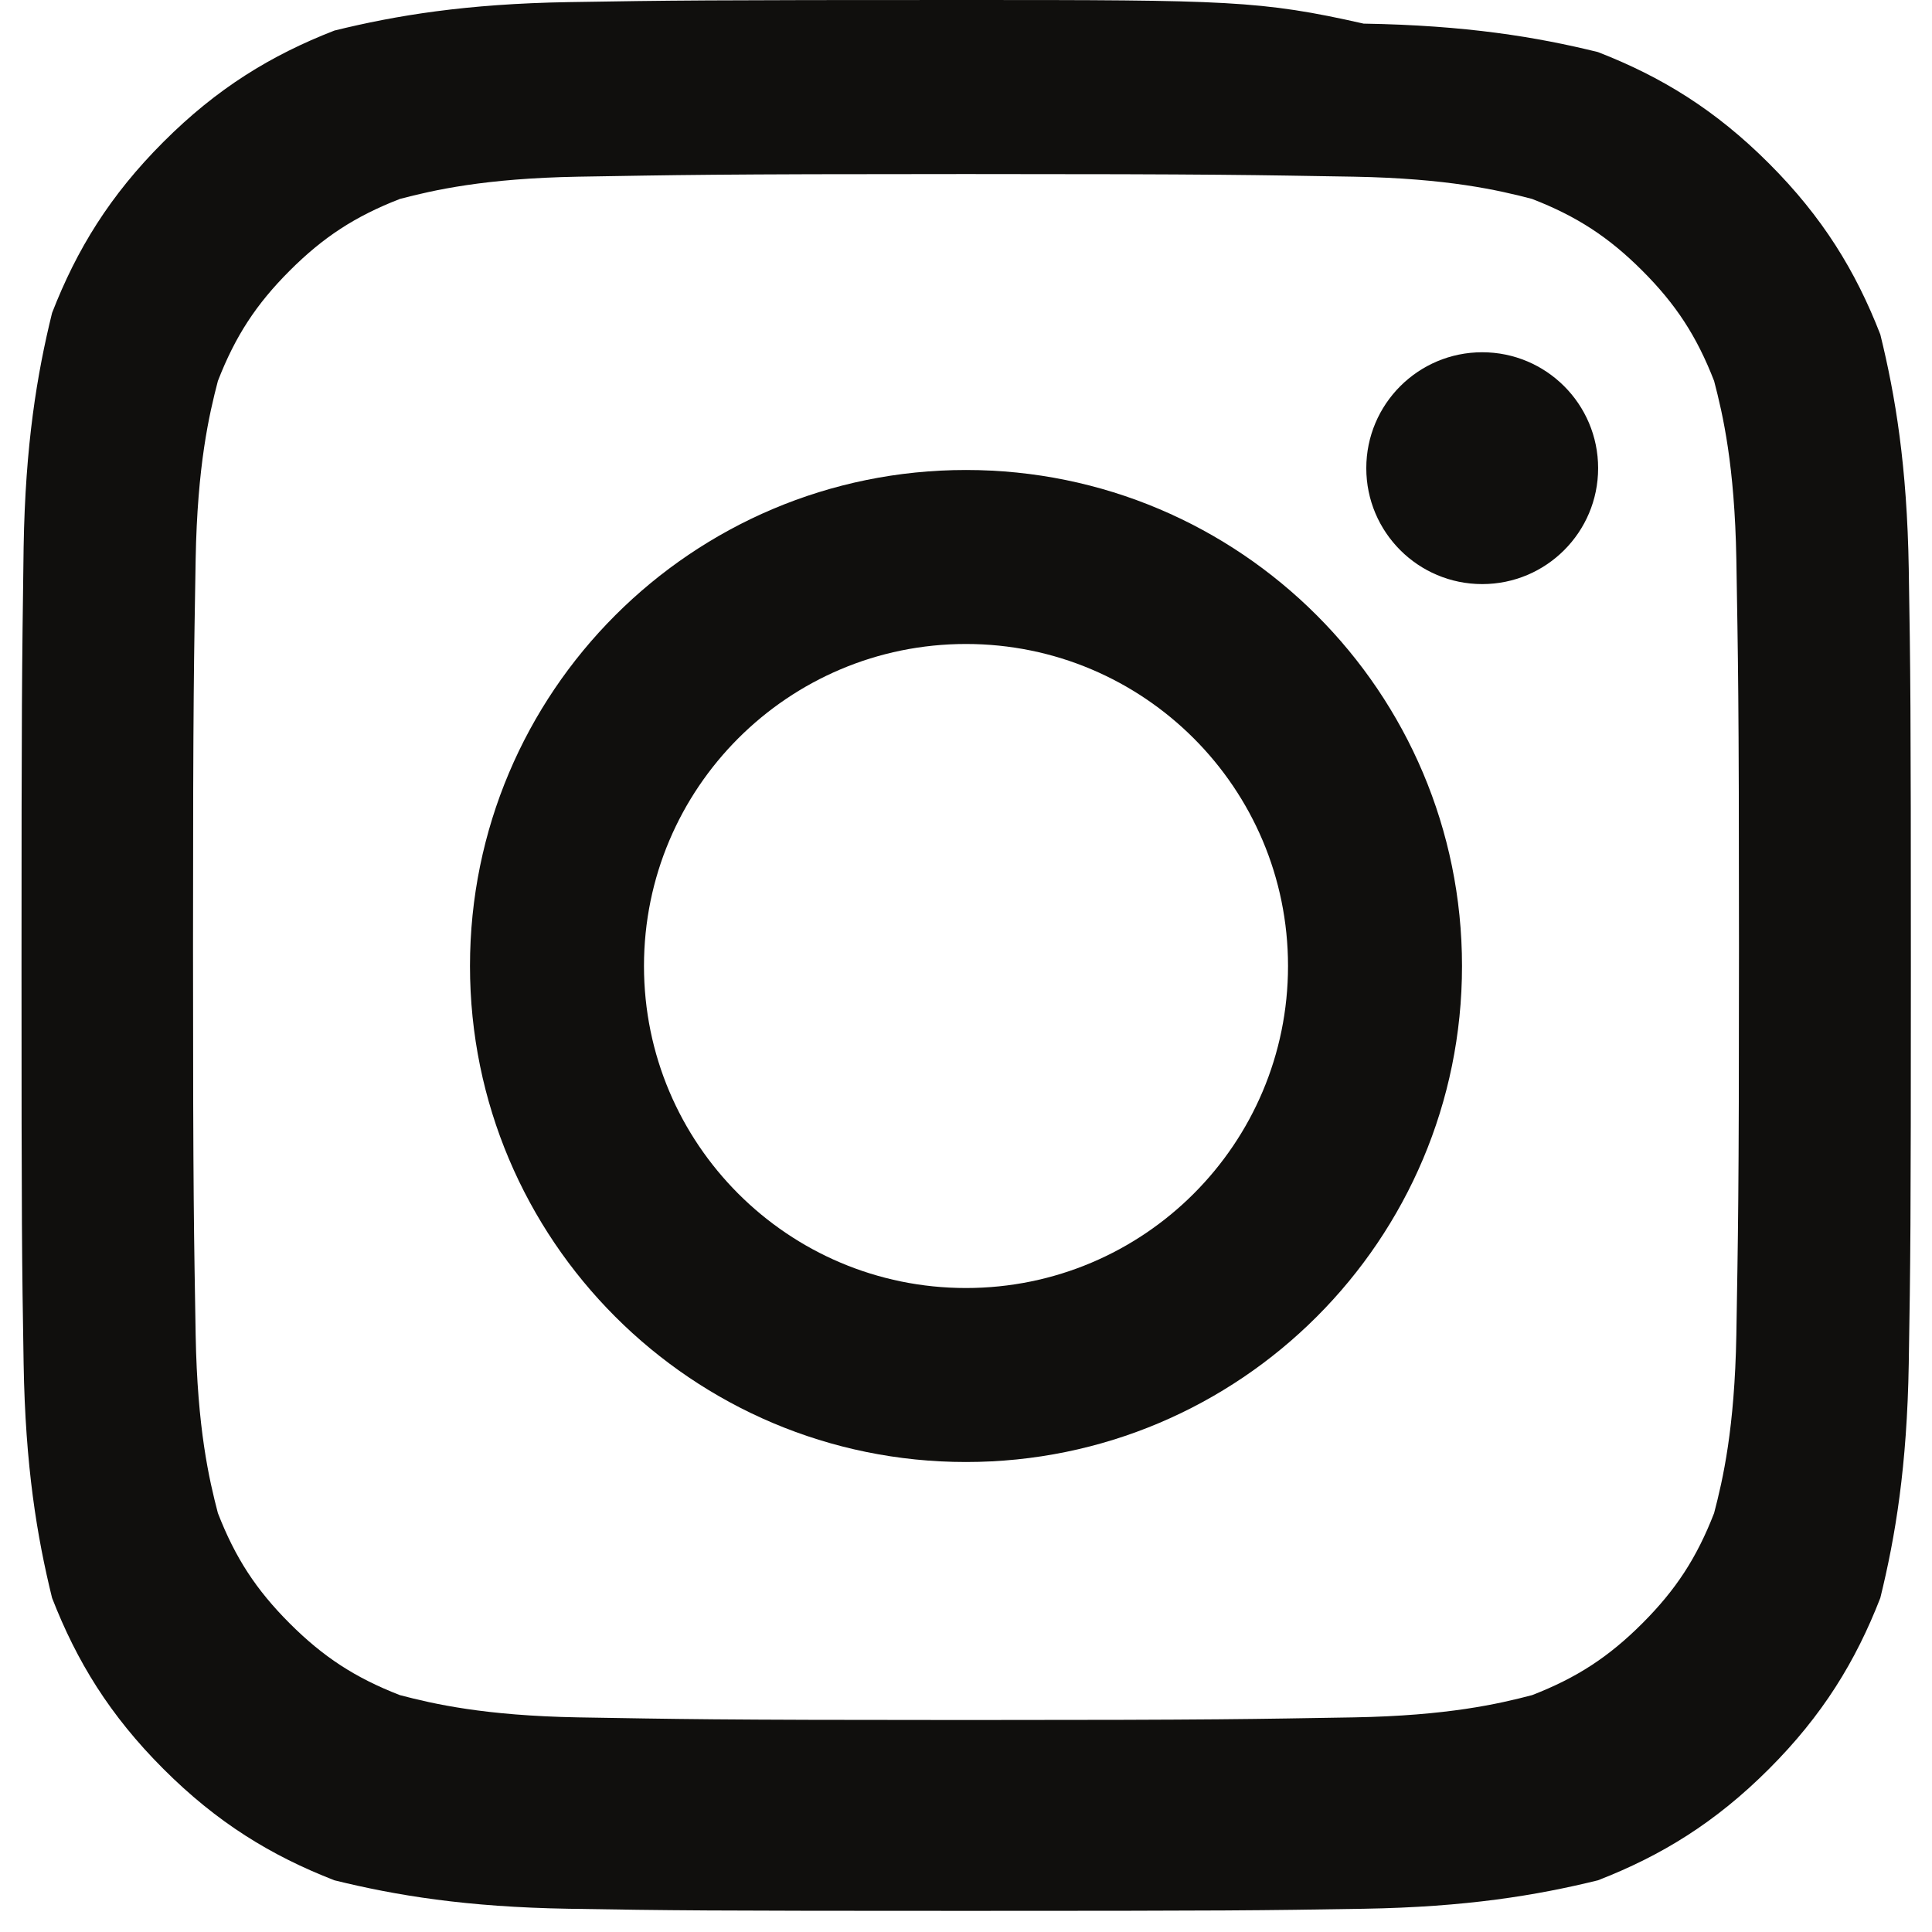 <?xml version="1.0" encoding="UTF-8"?>
<svg xmlns="http://www.w3.org/2000/svg" width="132.004" height="132.004">
  <path d="M66.002 0C48.14 0 45.888.028 38.862.144c-7.02.116-11.82.912-16.012 1.944-4.34 1.688-8.02 3.944-11.684 7.608-3.664 3.664-5.92 7.344-7.608 11.684-1.032 4.192-1.828 8.992-1.944 16.012C1.498 45.888 1.47 48.14 1.47 66.002s.028 20.14.144 27.166c.116 7.02.912 11.82 1.944 16.012 1.688 4.34 3.944 8.02 7.608 11.684 3.664 3.664 7.344 5.92 11.684 7.608 4.192 1.032 8.992 1.828 16.012 1.944 7.026.116 9.278.144 27.14.144s20.14-.028 27.166-.144c7.02-.116 11.82-.912 16.012-1.944 4.34-1.688 8.02-3.944 11.684-7.608 3.664-3.664 5.92-7.344 7.608-11.684 1.032-4.192 1.828-8.992 1.944-16.012.116-7.026.144-9.278.144-27.14s-.028-20.14-.144-27.166c-.116-7.02-.912-11.82-1.944-16.012-1.688-4.34-3.944-8.02-7.608-11.684-3.664-3.664-7.344-5.92-11.684-7.608-4.192-1.032-8.992-1.828-16.012-1.944C86.142.028 83.89 0 66.002 0zm0 11.892c17.52 0 19.592.068 26.506.18 6.392.116 9.864.916 12.172 1.52 3.06 1.188 5.24 2.612 7.532 4.904s3.716 4.472 4.904 7.532c.604 2.308 1.404 5.78 1.52 12.172.112 6.914.18 8.986.18 26.506s-.068 19.592-.18 26.506c-.116 6.392-.916 9.864-1.52 12.172-1.188 3.06-2.612 5.24-4.904 7.532s-4.472 3.716-7.532 4.904c-2.308.604-5.78 1.404-12.172 1.52-6.91.112-8.982.18-26.506.18s-19.596-.068-26.506-.18c-6.392-.116-9.864-.916-12.172-1.52-3.06-1.188-5.24-2.612-7.532-4.904s-3.716-4.472-4.904-7.532c-.604-2.308-1.404-5.78-1.52-12.172-.112-6.914-.18-8.986-.18-26.506s.068-19.592.18-26.506c.116-6.392.916-9.864 1.52-12.172 1.188-3.06 2.612-5.24 4.904-7.532s4.472-3.716 7.532-4.904c2.308-.604 5.78-1.404 12.172-1.52 6.914-.112 8.986-.18 26.506-.18" fill="#100f0d"/>
  <path d="M66.002 88.004c-12.152 0-22.002-9.85-22.002-22.002s9.85-22.002 22.002-22.002 22.002 9.85 22.002 22.002-9.85 22.002-22.002 22.002zm0-55.892c-18.716 0-33.89 15.174-33.89 33.89s15.174 33.89 33.89 33.89 33.89-15.174 33.89-33.89-15.174-33.89-33.89-33.89m43.19-.124c0 4.374-3.546 7.92-7.92 7.92s-7.92-3.546-7.92-7.92 3.546-7.92 7.92-7.92 7.92 3.546 7.92 7.92" fill="#100f0d"/>
</svg> 
